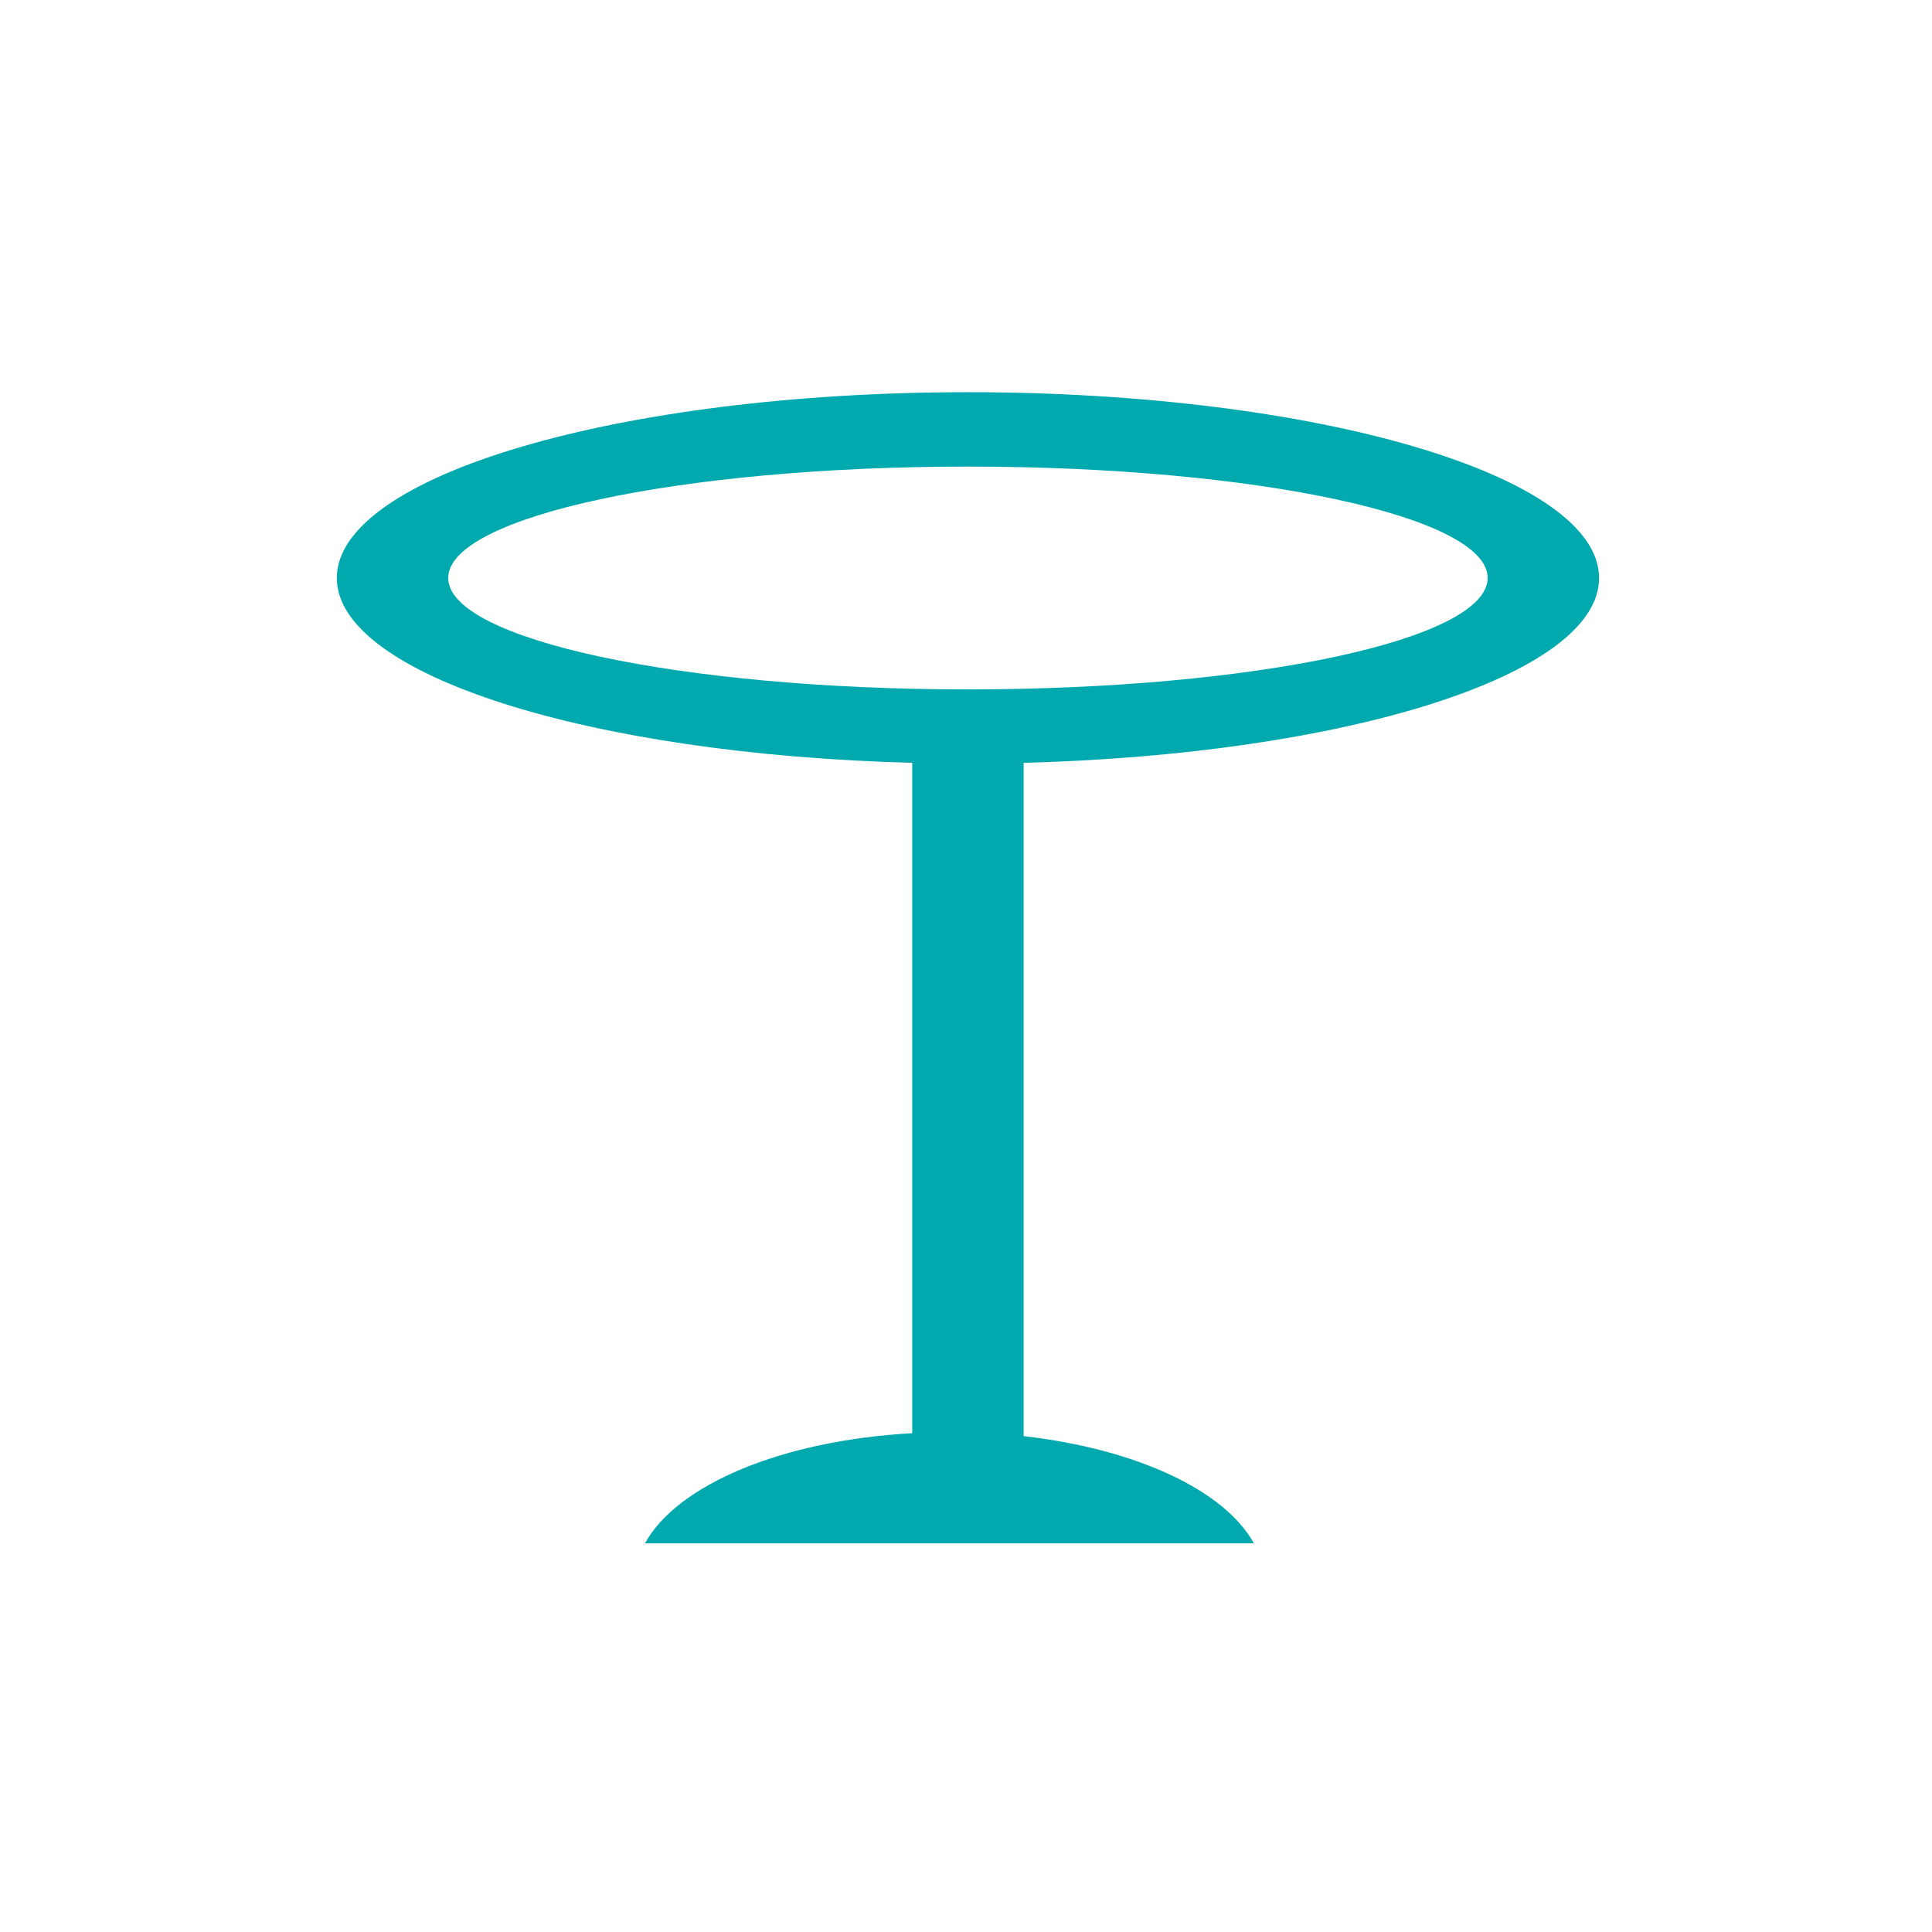 <svg version="1.1" id="Layer_1" xmlns="http://www.w3.org/2000/svg" xmlns:xlink="http://www.w3.org/1999/xlink" viewBox="0 0 600 600" xml:space="preserve">
<style type="text/css">
	.st0{fill-rule:evenodd;clip-rule:evenodd;fill:#00A9AE;}
	.st1{display:none;fill-rule:evenodd;clip-rule:evenodd;fill:#808080;}
</style>
<path class="st0" d="M317.9,236.9V446c35.1,4,62.5,16.9,71.5,33.3H200.3c10-18.2,42.6-32,83-34.2V236.9
	c-100.1-2.6-178.7-27.3-178.7-57.4c0-31.8,87.8-57.7,196-57.7s196,25.8,196,57.7C496.7,209.6,418.1,234.3,317.9,236.9z M300.6,144.9
	c-89.2,0-161.4,15.5-161.4,34.6c0,19.1,72.3,34.6,161.4,34.6s161.4-15.5,161.4-34.6C462.1,160.4,389.8,144.9,300.6,144.9z"/>
<path class="st1" d="M412.1,478.7H190.8c-12.9,0-22.4-11-21.3-24.4l20.8-243.1c0.8-9.4,9.9-16.9,20.5-16.9h14.7
	c2.6-39.7,35.6-71.1,75.9-71.1s73.3,31.4,75.9,71.1h14.9c10.5,0,19.7,7.5,20.5,16.9l20.8,243.1C434.5,467.6,425,478.7,412.1,478.7z
	 M301.4,143.5c-29.1,0-52.7,22.3-55.3,50.8h110.7C354.1,165.9,330.5,143.5,301.4,143.5z M395.5,229.2c-0.6-8.1-8.4-14.5-17.3-14.5
	H224.7c-8.9,0-16.7,6.5-17.3,14.5l-17.6,208.1c-0.9,11.5,7.1,21,18,21h187.3c10.9,0,19-9.5,18-21L395.5,229.2z"/>
<path class="st1" d="M420.1,478.8h-23.3c-1.7,0-3.1-1.4-3.1-3.1V306.7c-6.5-6.2-11.9-6.9-11.9-6.9c0-167.3,41.5-177.4,41.5-177.4
	v110.6v13v229.6C423.2,477.4,421.8,478.8,420.1,478.8z M337.4,259.2v216.5c0,1.7-1.4,3.1-3.1,3.1H311c-1.7,0-3.1-1.4-3.1-3.1V260.8
	c-8.2-9.5-22.7-25.3-21.7-39.9c3.1-45.4,8.8-83.5,9.8-89.7v-0.9c0-0.9,0.7-1.6,1.6-1.6h3.6c0.9,0,1.6,0.7,1.6,1.6v84h8.3v-84
	c0-0.9,0.7-1.6,1.6-1.6h3.6c0.9,0,1.6,0.7,1.6,1.6v84h8.3v-84c0-0.9,0.7-1.6,1.6-1.6h3.6c0.9,0,1.6,0.7,1.6,1.6v84h8.3v-84
	c0-0.9,0.7-1.6,1.6-1.6h3.6c0.9,0,1.6,0.7,1.6,1.6v4.4c0-2.8,0-4.4,0-4.4s6.4,41,9.8,90.6C358.5,234.7,345.7,249.6,337.4,259.2z
	 M241,239.9v235.8c0,1.7-1.4,3.1-3.1,3.1h-23.3c-1.7,0-3.1-1.4-3.1-3.1V239.9c-18.7-8-32.2-30.8-32.2-57.7c0-33.6,21-60.8,46.9-60.8
	c25.9,0,46.9,27.2,46.9,60.8C273.1,209.1,259.6,231.8,241,239.9z"/>
</svg>
